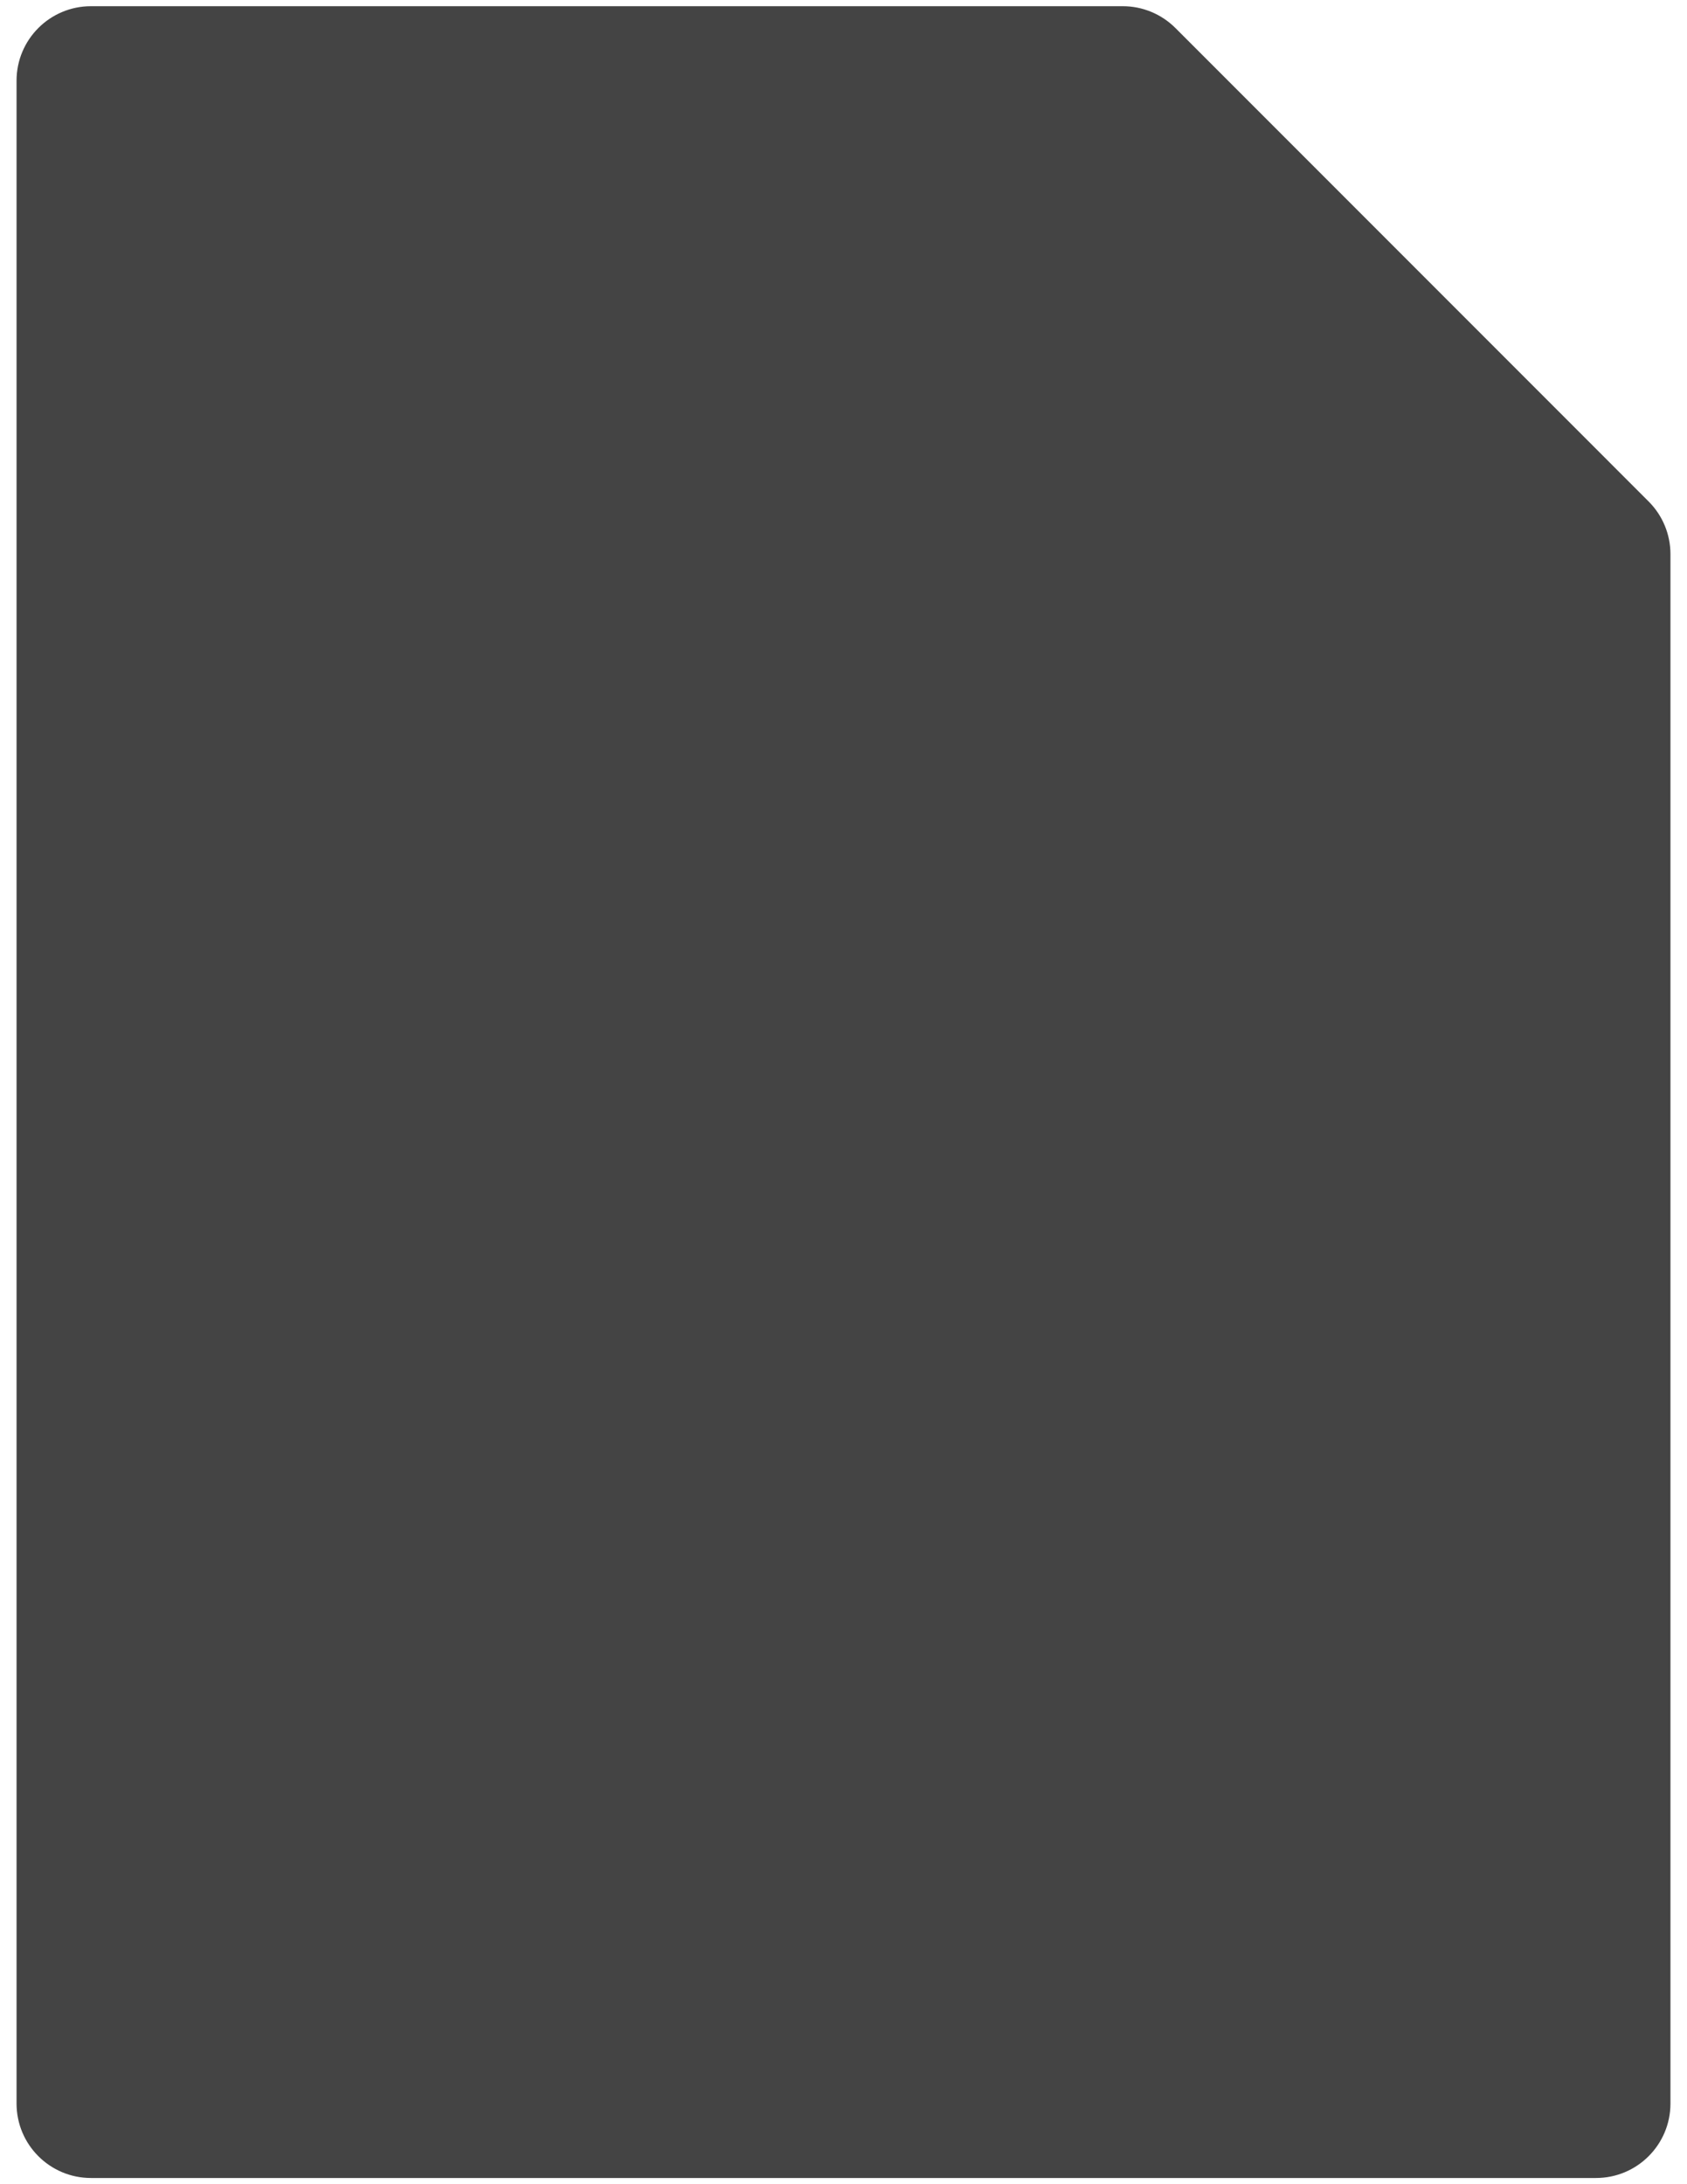<svg width="68" height="88" viewBox="0 0 68 88" fill="none" xmlns="http://www.w3.org/2000/svg">
<path d="M67.333 84.75C67.333 86.407 65.99 87.75 64.333 87.75H3.667C2.01 87.75 0.667 86.407 0.667 84.75V3.25C0.667 1.593 2.01 0.25 3.667 0.25H45.257C46.053 0.25 46.816 0.566 47.379 1.129L66.454 20.205C67.017 20.767 67.333 21.53 67.333 22.326V84.75Z" fill="#444"/>
</svg>
